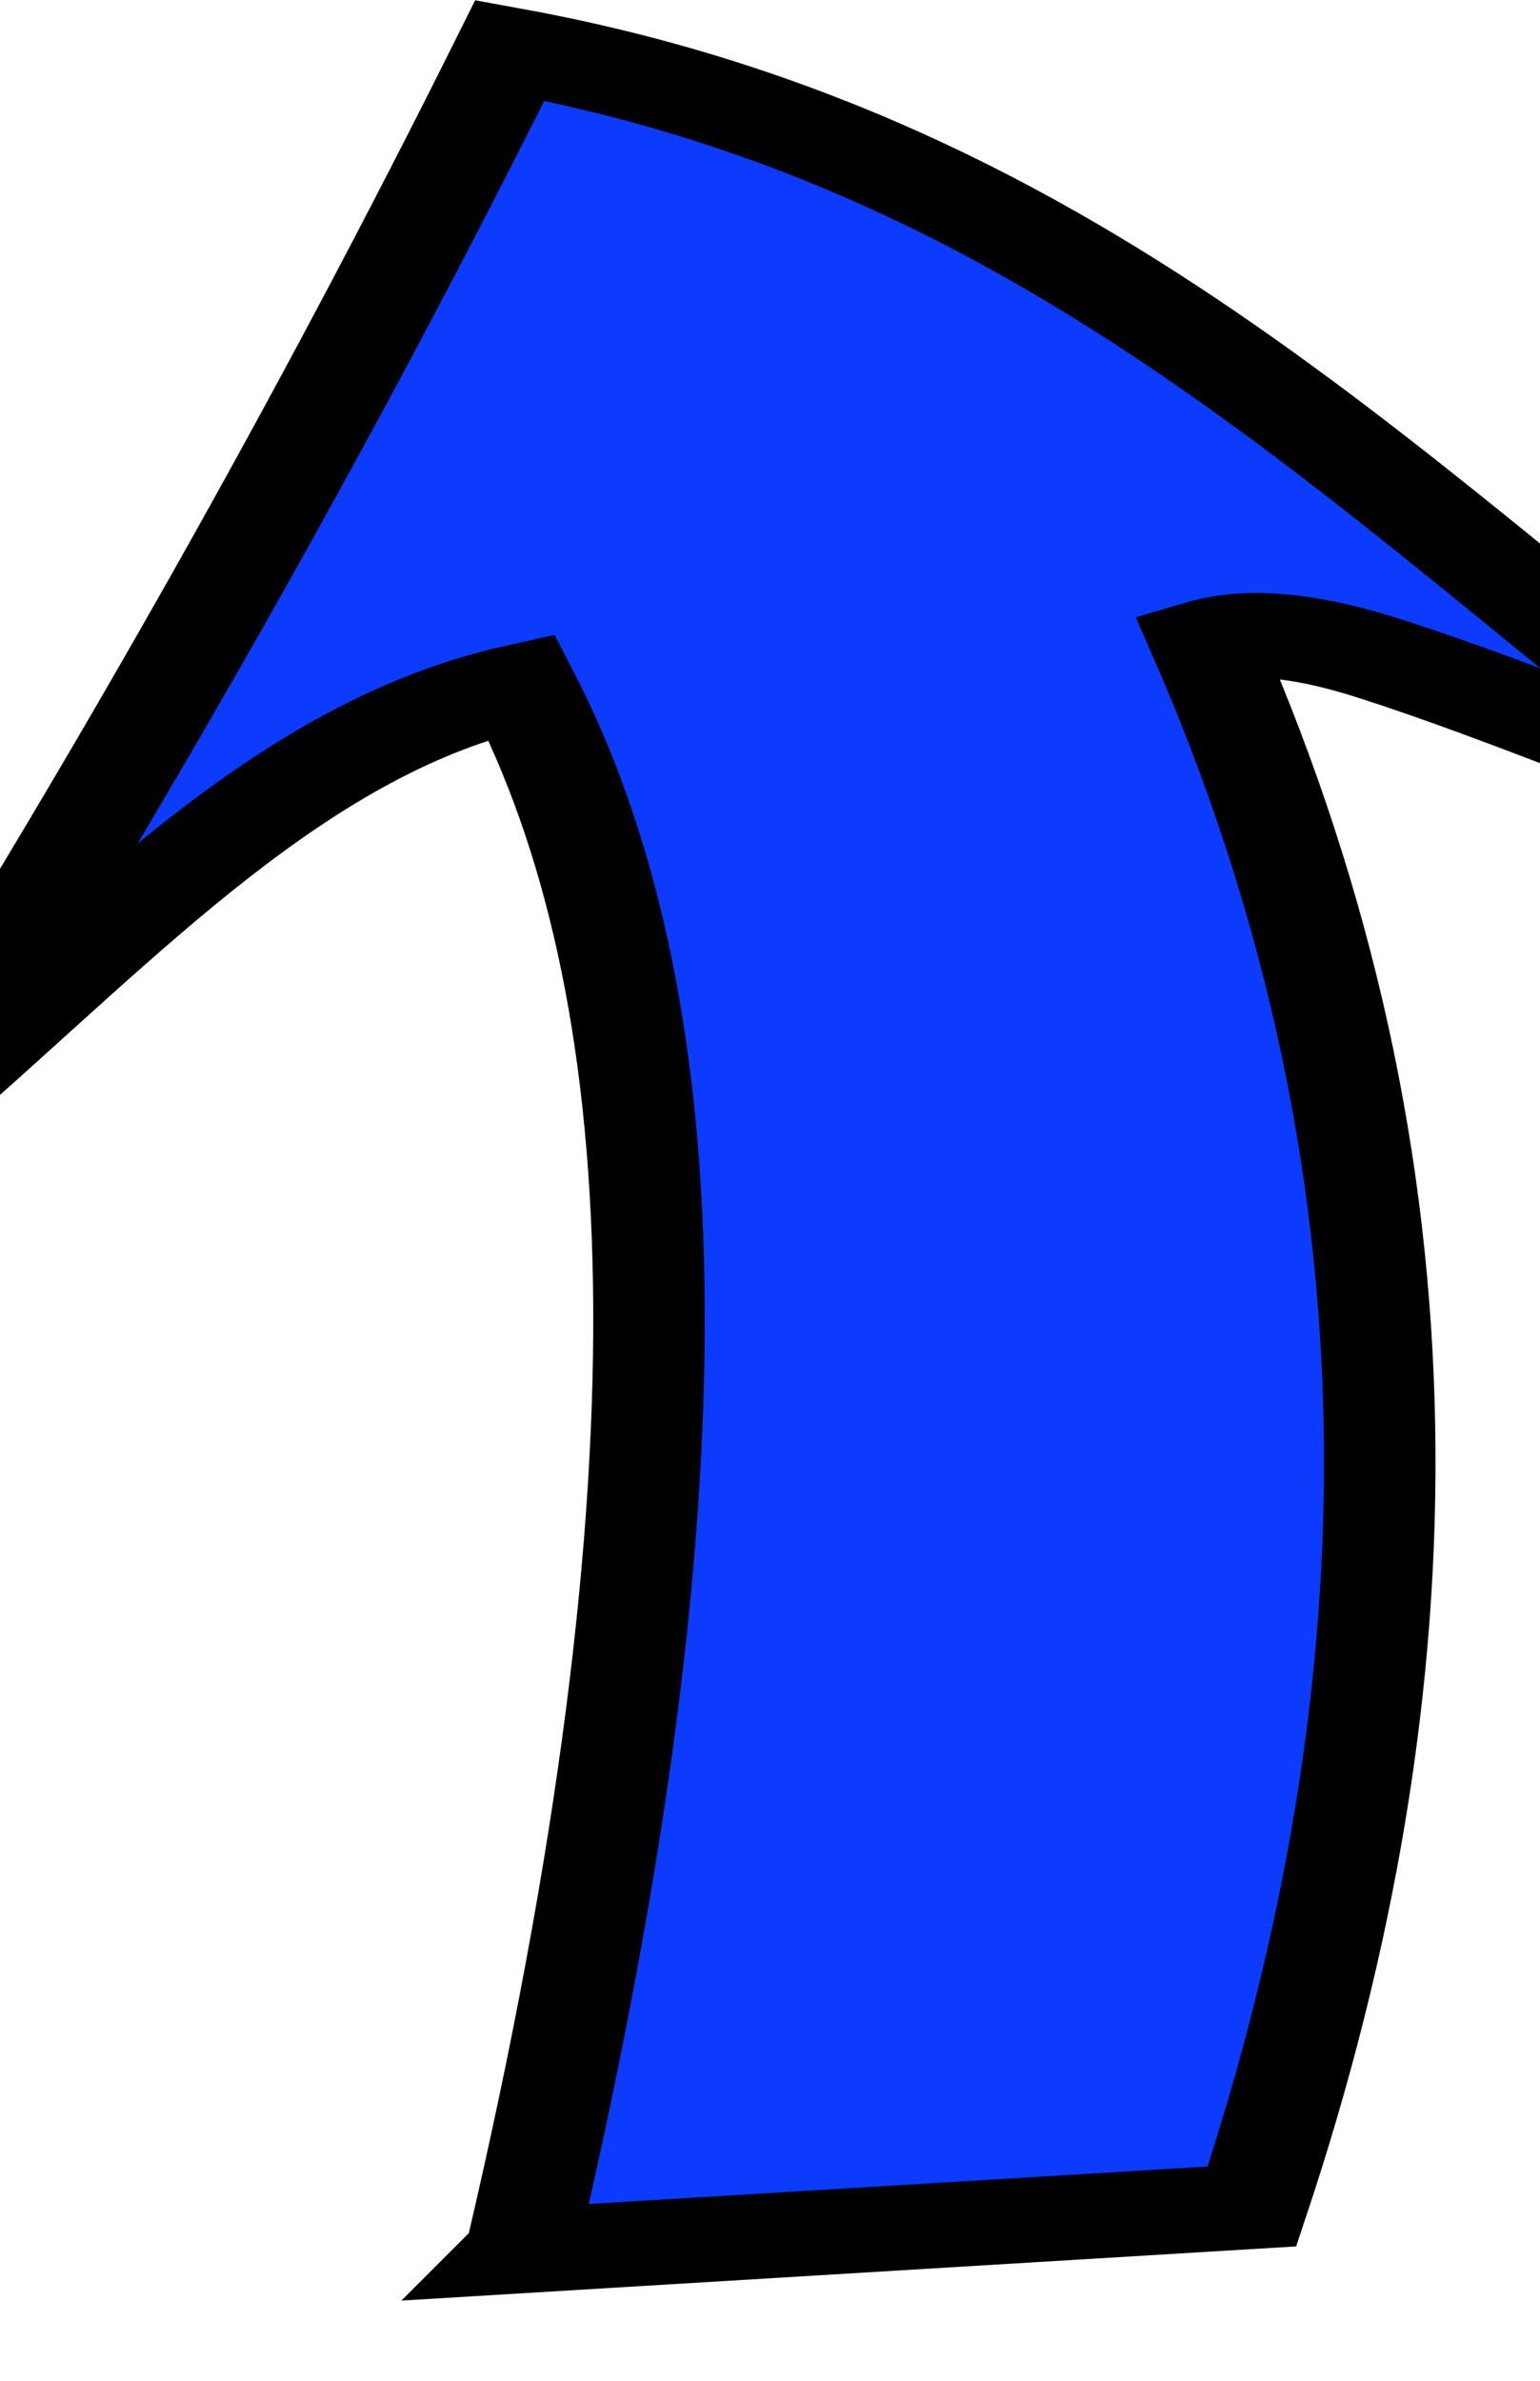<?xml version="1.0" encoding="UTF-8" standalone="no"?>
<!-- Created with Inkscape (http://www.inkscape.org/) -->

<svg
   xmlns:dc="http://purl.org/dc/elements/1.1/"
   xmlns:cc="http://creativecommons.org/ns#"
   xmlns:rdf="http://www.w3.org/1999/02/22-rdf-syntax-ns#"
   xmlns:svg="http://www.w3.org/2000/svg"
   xmlns="http://www.w3.org/2000/svg"
   xmlns:sodipodi="http://sodipodi.sourceforge.net/DTD/sodipodi-0.dtd"
   xmlns:inkscape="http://www.inkscape.org/namespaces/inkscape"
   width="51.649"
   height="79.834"
   id="svg3009"
   version="1.1"
   inkscape:version="0.91 r13725"
   sodipodi:docname="up.svg">
  <defs
     id="defs3011" />
  <sodipodi:namedview
     id="base"
     pagecolor="#ffffff"
     bordercolor="#666666"
     borderopacity="1.0"
     inkscape:pageopacity="0.0"
     inkscape:pageshadow="2"
     inkscape:zoom="0.35"
     inkscape:cx="-22.049598"
     inkscape:cy="95.755122"
     inkscape:document-units="px"
     inkscape:current-layer="layer1"
     showgrid="false"
     fit-margin-top="0"
     fit-margin-left="0"
     fit-margin-right="0"
     fit-margin-bottom="0"
     inkscape:window-width="470"
     inkscape:window-height="411"
     inkscape:window-x="894"
     inkscape:window-y="0"
     inkscape:window-maximized="0" />
  <g
     inkscape:label="Layer 1"
     inkscape:groupmode="layer"
     id="layer1"
     transform="translate(-397.05,-548.283)">
    <g
       id="g3260"
       transform="matrix(0.55,0,0,0.419,161.824,413.202)">
      <path
         id="path3256"
         sodipodi:nodetypes="cccccsccc"
         style="fill:#0c3bfe;fill-rule:evenodd;stroke:#000000;stroke-width:6.8"
         d="m 459.476,502.485 c 11.33,-63.34 9.38,-101.35 0,-125.16 -14,4.09 -24.52,19.27 -36.77,33.23 13.11,-27.4 25.08,-55.19 36.07,-84.14 34.82,8.33 54.13,36.76 78.49,60.81 -8.19,-3.52 -17.17,-8.65 -25.33,-12.09 -4.09,-1.73 -7.79,-2.49 -10.74,-1.35 13.9,41.72 13.43,83.44 2.83,125.16 l -44.55,3.54 z"
         inkscape:connector-curvature="0" />
    </g>
  </g>
</svg>

